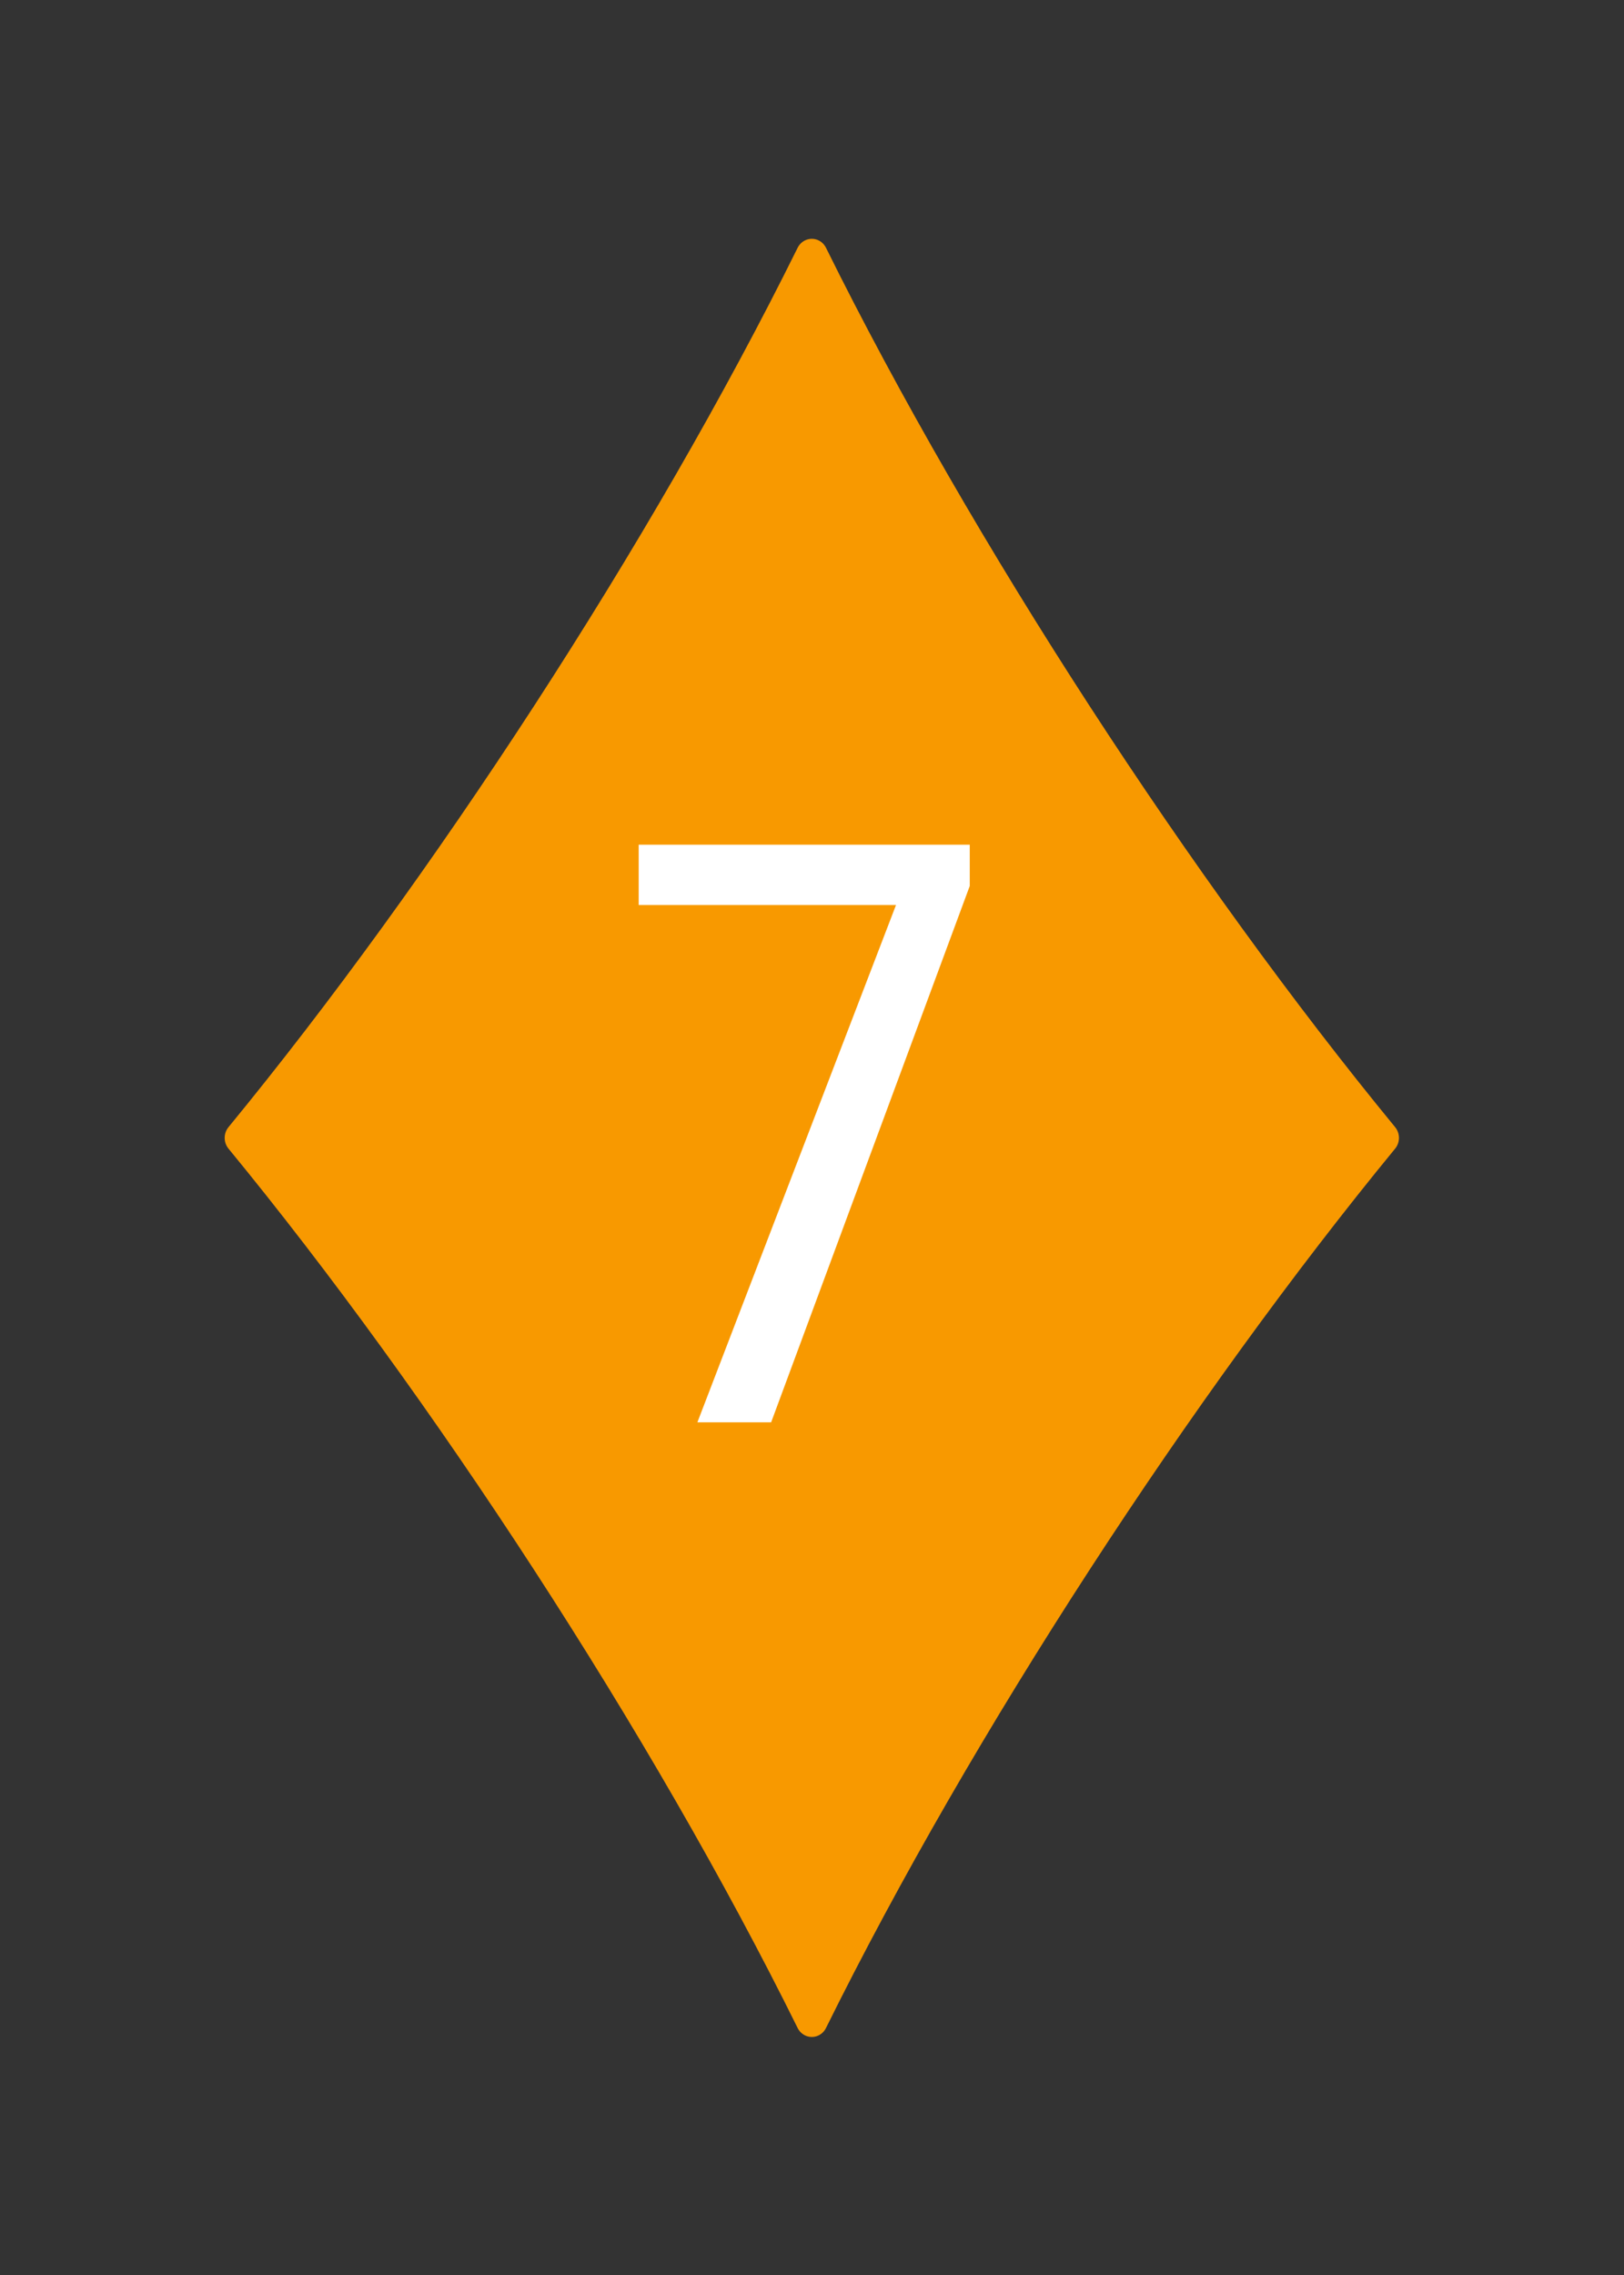 <?xml version="1.0" encoding="UTF-8"?>
<svg width="100mm" height="140mm" version="1.1" viewBox="0 0 100 140" xmlns="http://www.w3.org/2000/svg">
 <rect x="0" y="0" width="100" height="140" fill="#333333" stroke="none"/>
 <path transform="matrix(1.379,0,0,1.429,-1.724,-1.426)" d="M 37.5,88.005 C 30.958,75.246 21.049,60.633 11.995,50 21.049,39.367 30.958,24.754 37.5,11.995 44.042,24.754 53.951,39.367 63.005,50 53.951,60.633 44.042,75.246 37.5,88.005 Z" fill="#f89900" fill-rule="evenodd" stroke="#f89900" stroke-linecap="round" stroke-linejoin="round" stroke-width="1.425" style="paint-order:markers fill stroke"/>
 <g fill="#fff" aria-label="7">
  <path d="m59.714 51.982v2.539l-12.231 33.008h-4.541l12.231-31.836h-15.845v-3.711z"/>
 </g>
</svg>
